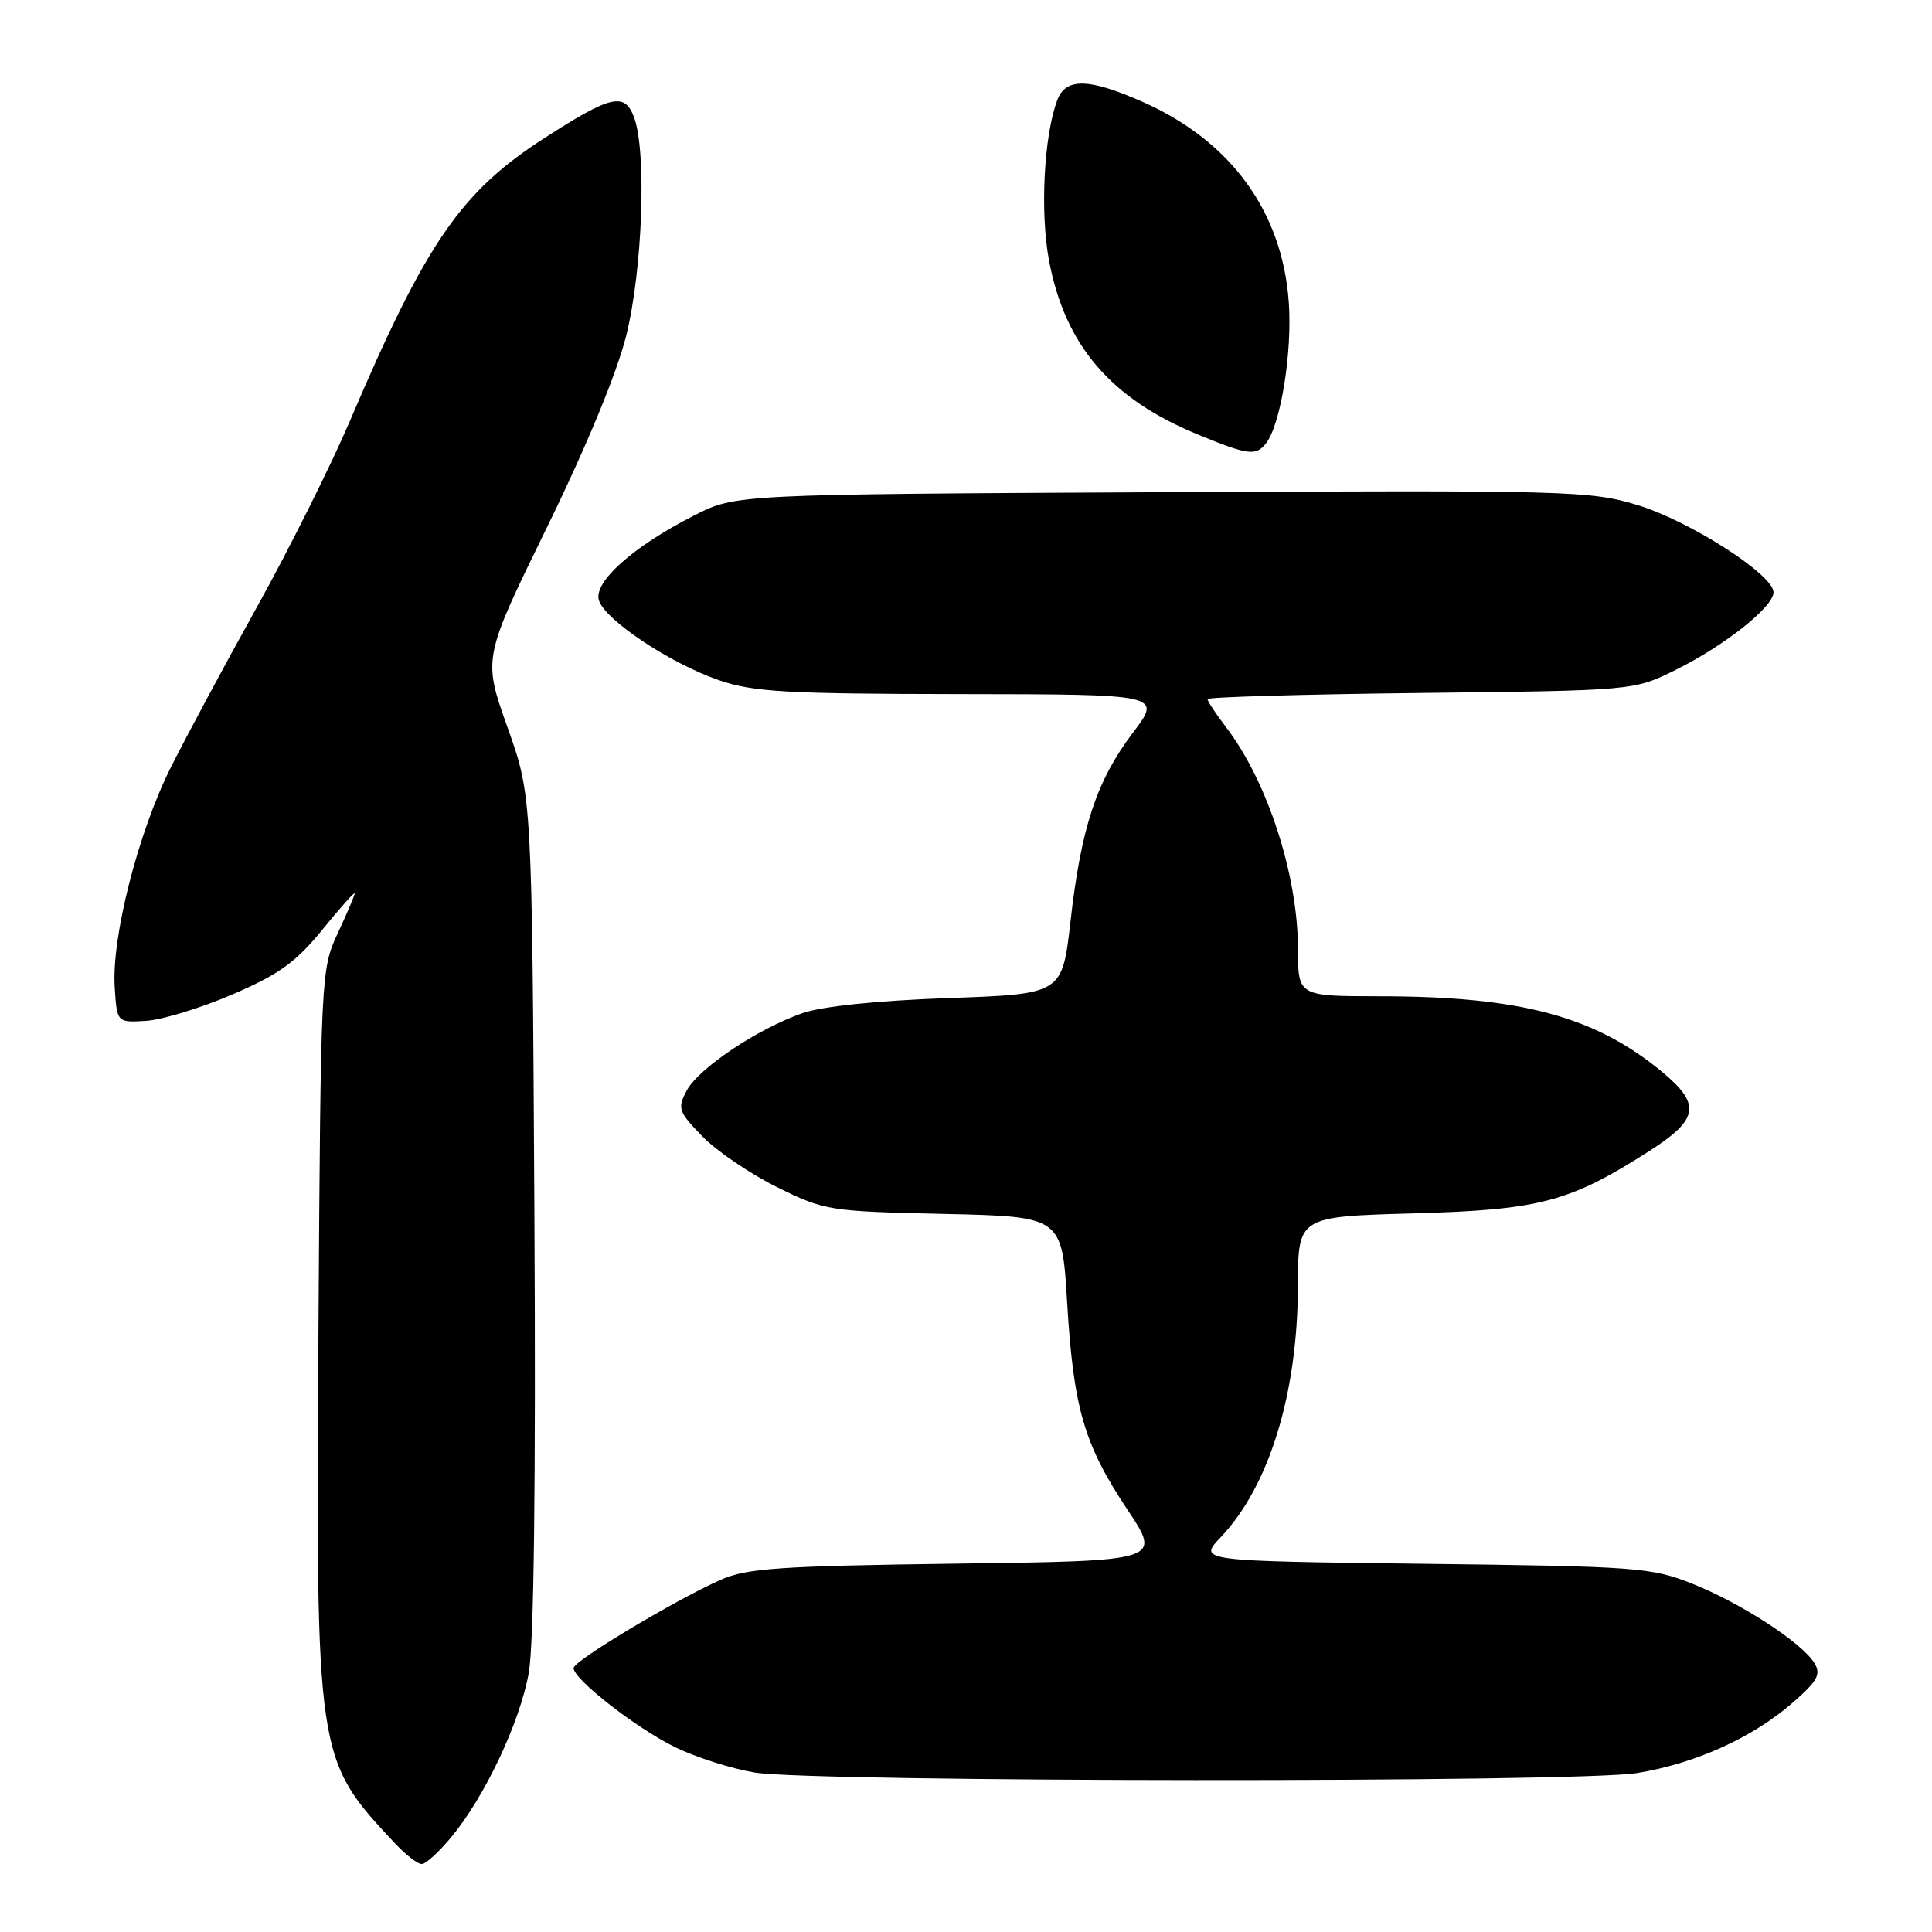 <?xml version="1.0" encoding="UTF-8" standalone="no"?>
<!DOCTYPE svg PUBLIC "-//W3C//DTD SVG 1.1//EN" "http://www.w3.org/Graphics/SVG/1.1/DTD/svg11.dtd" >
<svg xmlns="http://www.w3.org/2000/svg" xmlns:xlink="http://www.w3.org/1999/xlink" version="1.1" viewBox="0 0 256 256">
 <g >
 <path fill="currentColor"
d=" M 59.84 243.38 C 64.28 237.99 68.87 228.26 70.06 221.69 C 70.75 217.92 71.01 196.53 70.81 160.69 C 70.50 105.50 70.50 105.50 67.24 96.36 C 63.99 87.22 63.99 87.22 72.48 69.86 C 77.72 59.16 81.74 49.43 82.97 44.50 C 85.15 35.78 85.71 19.99 84.00 15.50 C 82.75 12.21 80.96 12.62 72.21 18.25 C 61.06 25.41 56.46 32.09 46.34 55.84 C 43.84 61.70 38.29 72.80 34.01 80.50 C 29.73 88.20 24.59 97.77 22.59 101.77 C 18.30 110.35 14.77 124.21 15.20 130.81 C 15.50 135.50 15.50 135.50 19.34 135.27 C 21.46 135.14 26.61 133.57 30.79 131.77 C 36.96 129.12 39.20 127.50 42.70 123.21 C 45.06 120.30 47.00 118.13 47.00 118.38 C 47.00 118.63 45.99 121.01 44.75 123.67 C 42.53 128.43 42.50 129.16 42.20 175.80 C 41.85 233.08 41.84 233.03 52.33 244.25 C 53.75 245.76 55.34 247.00 55.88 247.00 C 56.42 247.00 58.20 245.37 59.84 243.38 Z  M 216.91 234.94 C 224.63 233.69 232.24 230.25 237.57 225.59 C 240.84 222.73 241.32 221.86 240.42 220.37 C 238.79 217.68 230.70 212.42 224.24 209.85 C 218.80 207.69 216.92 207.55 188.63 207.21 C 158.76 206.84 158.76 206.84 161.77 203.67 C 168.19 196.90 171.96 184.61 171.98 170.36 C 172.00 161.21 172.00 161.21 187.25 160.78 C 204.09 160.31 207.97 159.28 218.57 152.50 C 225.10 148.32 225.43 146.33 220.25 142.04 C 211.34 134.65 201.50 132.02 182.75 132.01 C 172.00 132.00 172.00 132.00 171.99 125.75 C 171.97 115.94 167.96 103.57 162.47 96.37 C 161.11 94.59 160.00 92.91 160.00 92.64 C 160.00 92.36 172.71 92.00 188.25 91.82 C 216.50 91.50 216.50 91.50 222.00 88.78 C 228.49 85.58 235.00 80.42 235.00 78.48 C 235.00 76.15 223.91 69.03 217.00 66.93 C 210.71 65.02 207.98 64.95 153.96 65.22 C 97.50 65.50 97.50 65.50 92.00 68.29 C 83.92 72.38 78.59 77.14 79.36 79.55 C 80.20 82.18 88.77 87.88 95.24 90.12 C 99.80 91.69 104.05 91.94 127.23 91.97 C 153.97 92.00 153.97 92.00 150.10 97.11 C 145.31 103.45 143.26 109.62 141.85 122.06 C 140.75 131.72 140.75 131.72 125.62 132.25 C 116.17 132.59 108.92 133.34 106.29 134.26 C 100.33 136.35 92.58 141.54 90.99 144.51 C 89.74 146.86 89.88 147.29 93.07 150.58 C 94.96 152.52 99.41 155.55 102.98 157.31 C 109.29 160.42 109.86 160.51 125.09 160.85 C 140.72 161.20 140.72 161.20 141.40 172.57 C 142.24 186.58 143.63 191.39 149.40 200.05 C 153.91 206.83 153.91 206.83 126.70 207.19 C 103.31 207.50 98.94 207.80 95.50 209.33 C 89.44 212.02 76.00 220.08 76.00 221.02 C 76.00 222.52 84.35 229.02 89.47 231.52 C 92.24 232.86 96.97 234.37 100.00 234.87 C 107.90 236.16 209.01 236.23 216.91 234.94 Z  M 167.75 58.75 C 169.69 56.29 171.25 46.69 170.77 40.04 C 169.91 28.02 163.08 18.66 151.39 13.49 C 144.28 10.35 141.22 10.28 140.10 13.25 C 138.32 17.94 137.80 28.13 139.00 34.52 C 141.12 45.76 147.17 52.83 158.73 57.58 C 165.40 60.32 166.40 60.45 167.75 58.75 Z "/>
</g>
</svg>